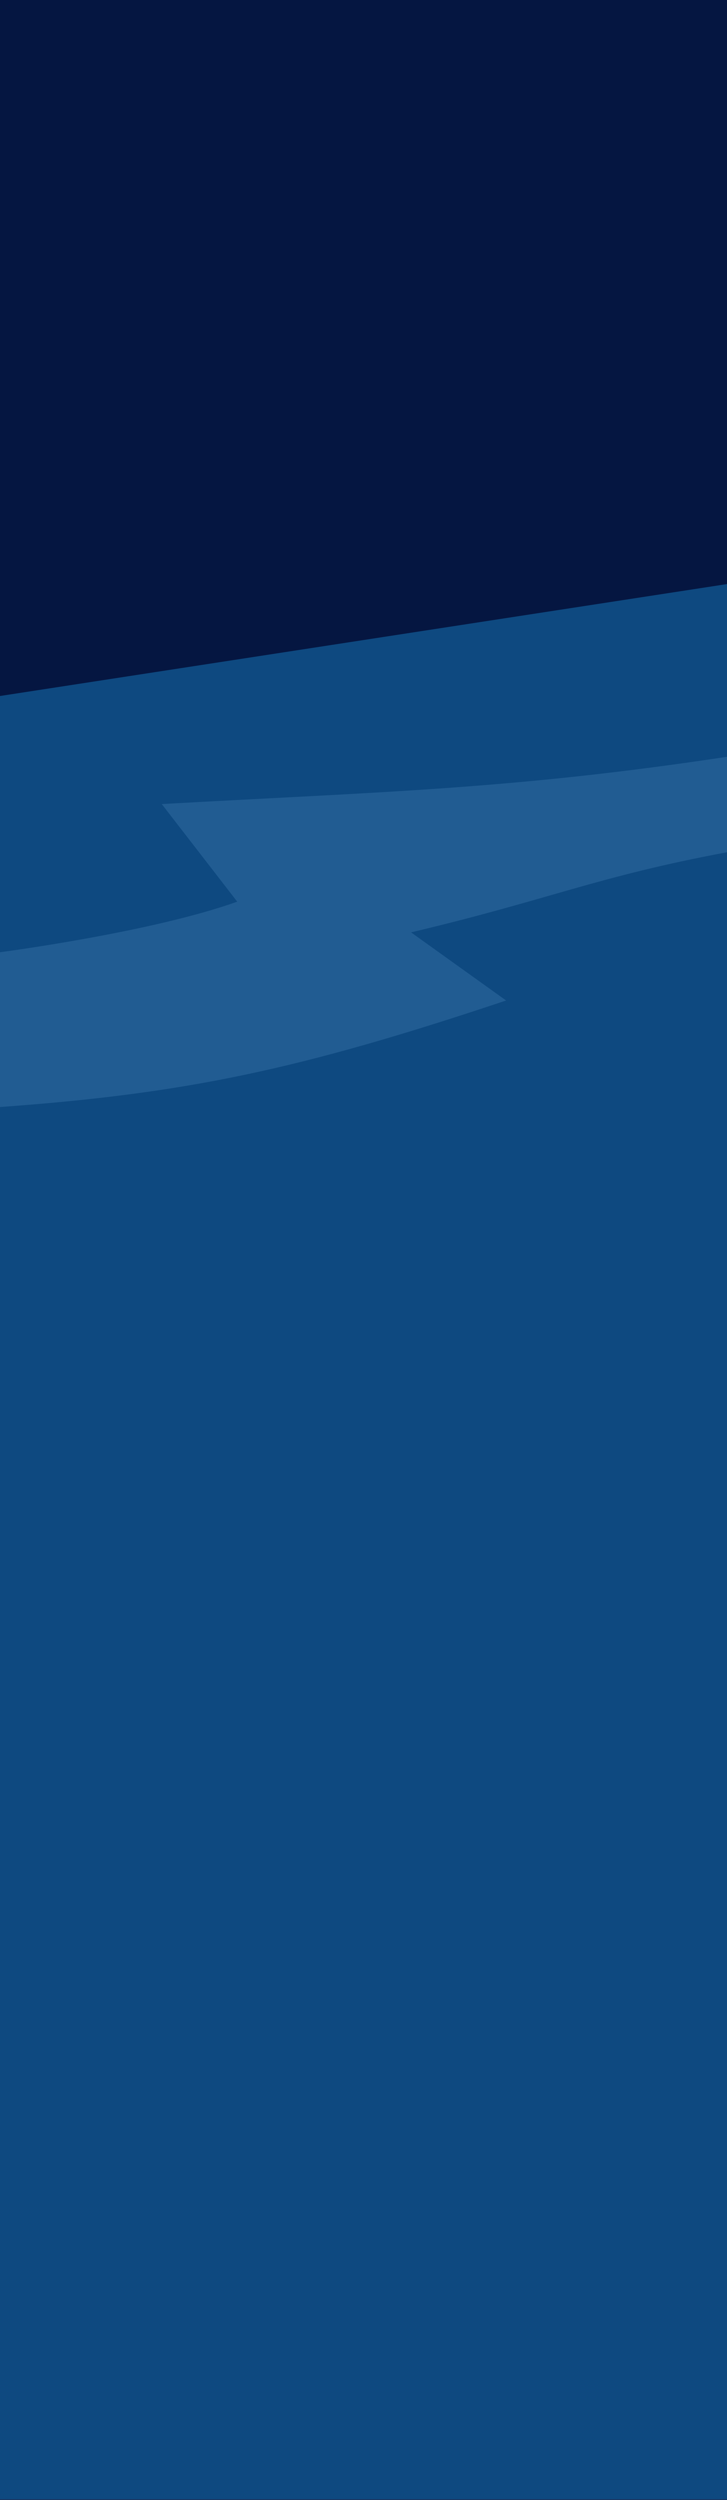 <svg width="640" height="2200" viewBox="0 0 640 2200" fill="none" xmlns="http://www.w3.org/2000/svg">
<rect width="640" height="2200" fill="#051641"/>
<path d="M0 612.5L640 514V2199.5H0V612.5Z" fill="#0E4980"/>
<path d="M640 666C450.319 694.705 336.714 696.707 142.401 707.6L208.824 793.478C133.6 820.503 0 838 0 838V974.208C164.015 962.384 263.777 941.271 445.547 880.465L361.848 820.503C483.999 791.6 524.571 771.568 639.998 750L640 666Z" fill="#215C92"/>
</svg>

